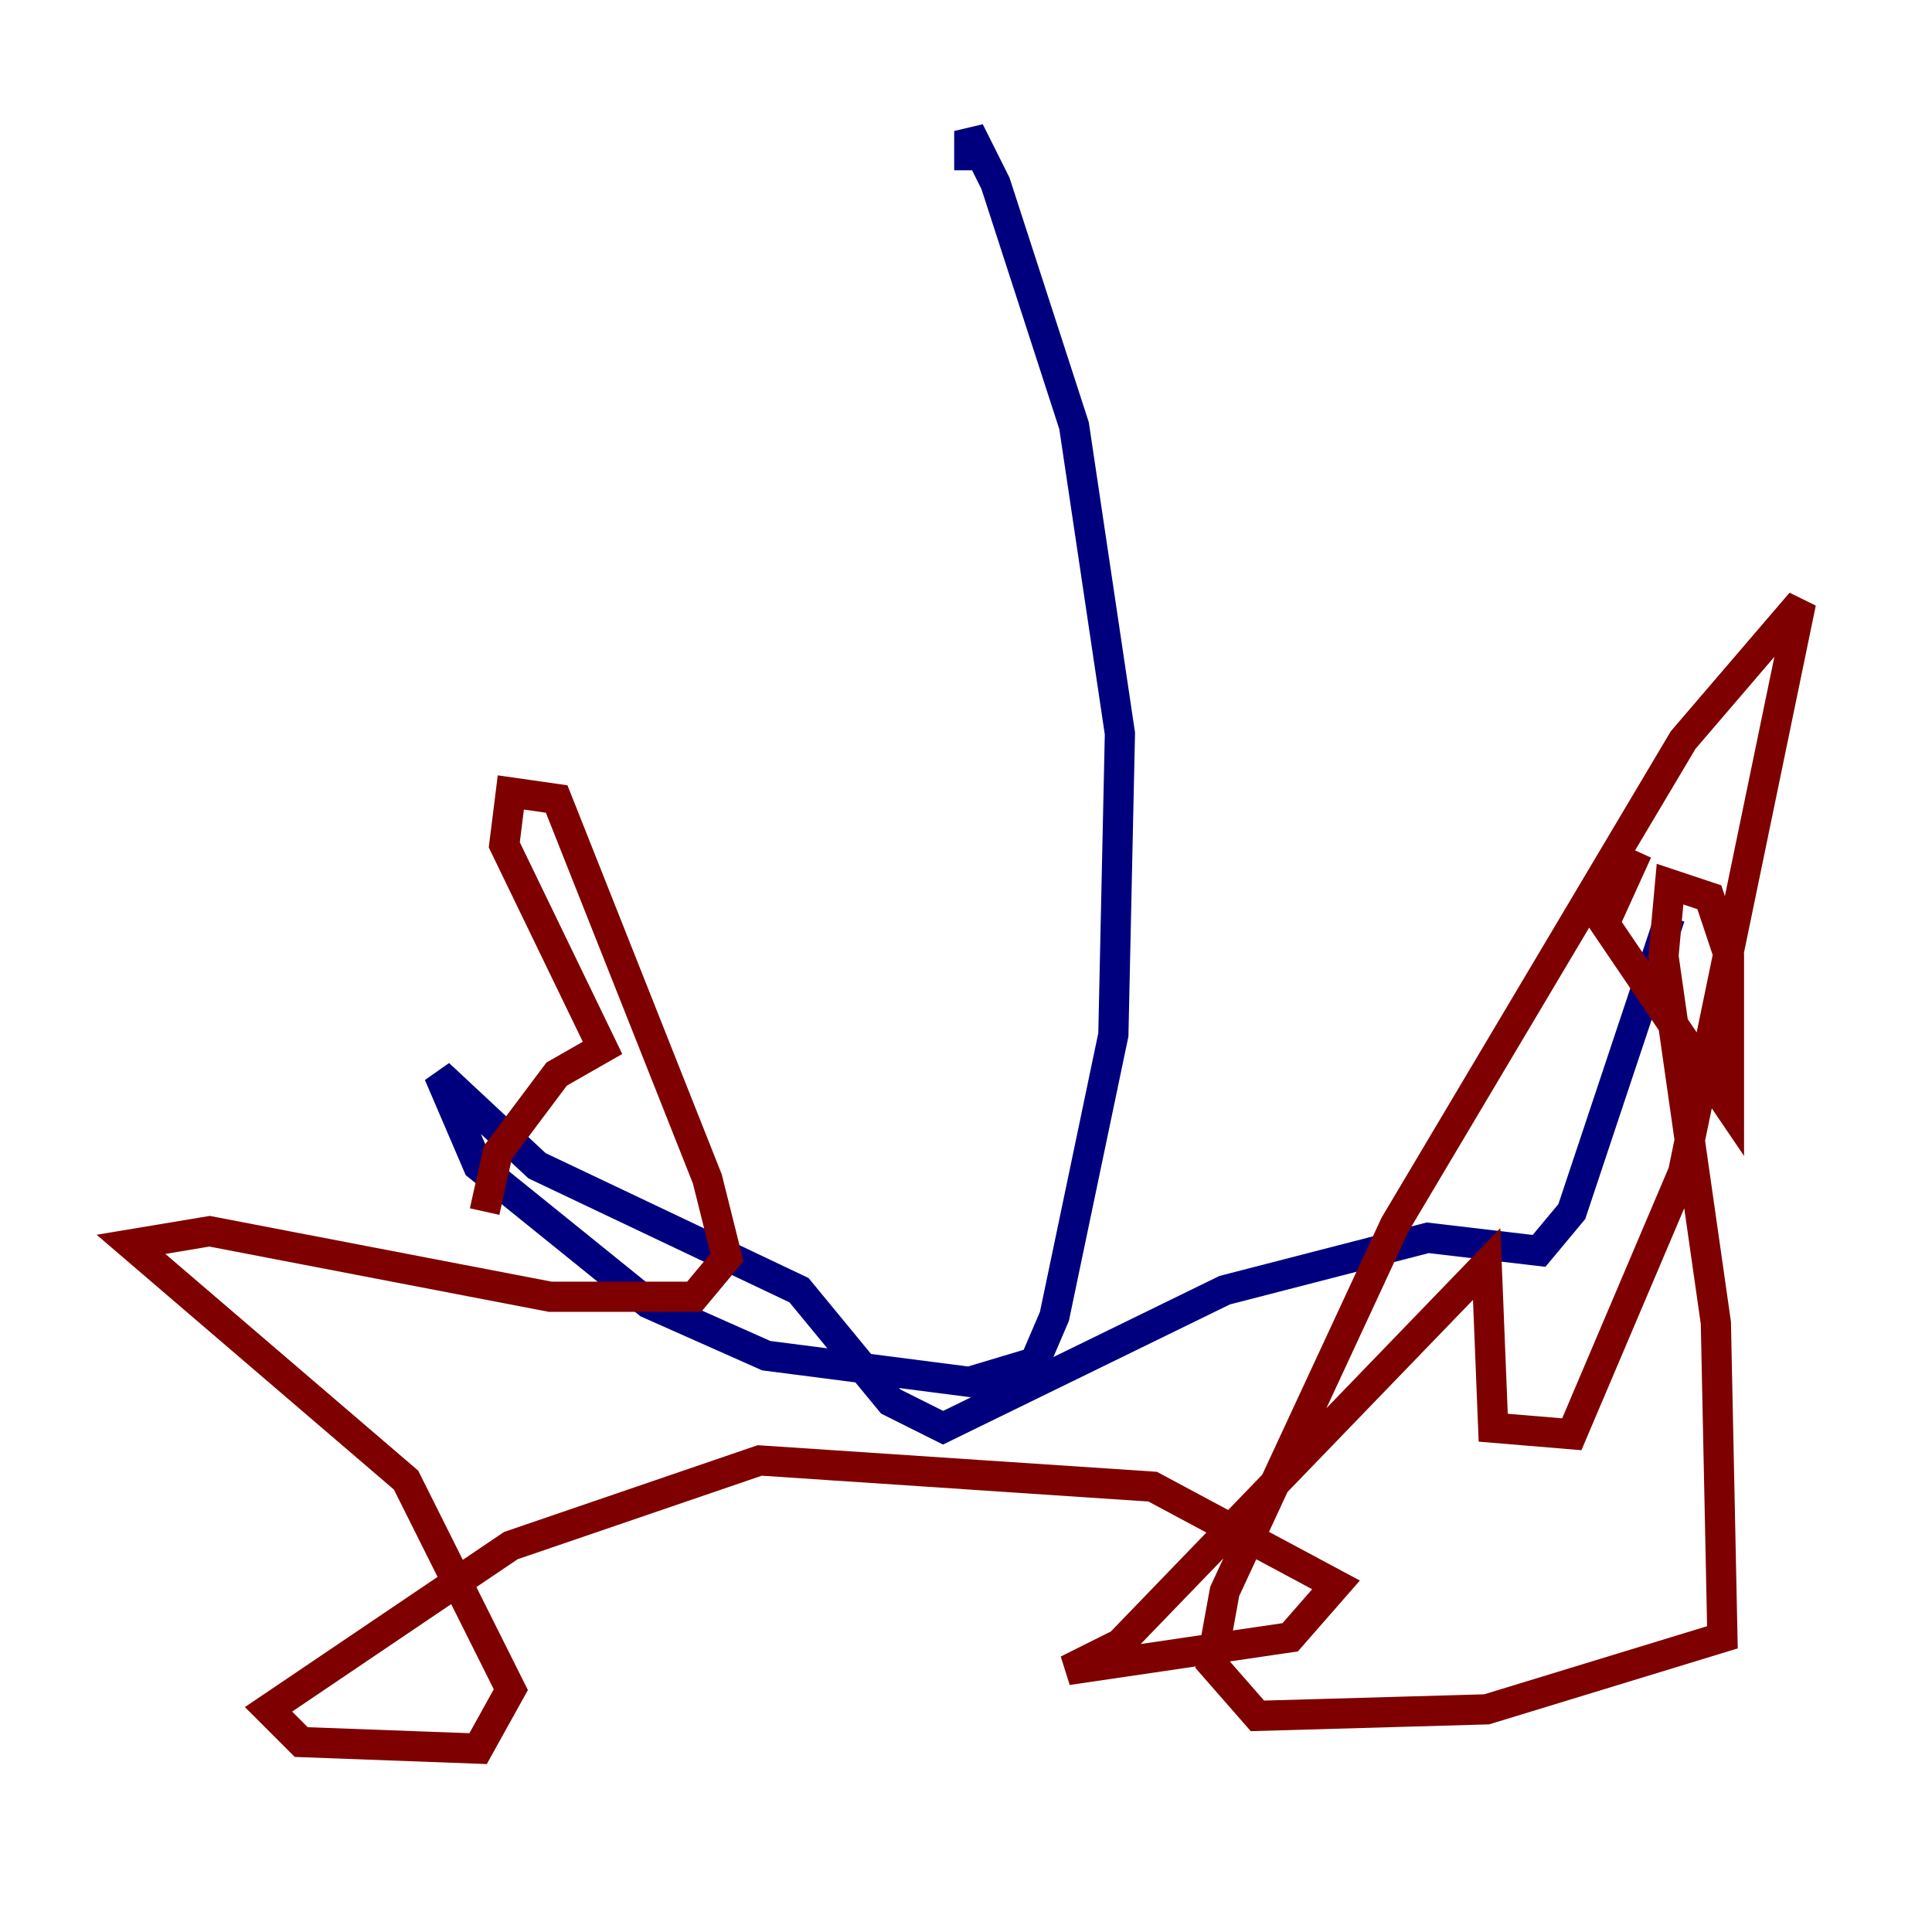 <?xml version="1.0" encoding="utf-8" ?>
<svg baseProfile="tiny" height="128" version="1.2" viewBox="0,0,128,128" width="128" xmlns="http://www.w3.org/2000/svg" xmlns:ev="http://www.w3.org/2001/xml-events" xmlns:xlink="http://www.w3.org/1999/xlink"><defs /><polyline fill="none" points="64.217,11.281 64.217,8.678 65.953,12.149 71.159,28.203 74.197,48.597 73.763,68.556 69.858,87.214 68.556,90.251 64.217,91.552 50.766,89.817 42.956,86.346 31.675,77.234 29.071,71.159 35.58,77.234 52.936,85.478 59.01,92.854 62.481,94.59 81.139,85.478 94.59,82.007 101.966,82.875 104.136,80.271 110.644,60.746" stroke="#00007f" stroke-width="2" /><polyline fill="none" points="108.475,56.407 106.305,61.18 114.549,73.329 114.549,63.349 113.248,59.444 110.644,58.576 110.21,63.349 113.681,87.647 114.115,108.475 98.495,113.248 83.308,113.681 80.271,110.21 81.139,105.437 92.42,81.139 111.512,49.031 119.322,39.919 111.512,77.668 104.136,95.024 98.929,94.59 98.495,83.742 74.197,108.909 70.725,110.644 85.478,108.475 88.515,105.003 76.366,98.495 50.332,96.759 33.844,102.4 17.79,113.248 19.959,115.417 31.675,115.851 33.844,111.946 26.902,98.061 8.678,82.441 13.885,81.573 36.447,85.912 45.993,85.912 48.163,83.308 46.861,78.102 36.881,52.936 33.844,52.502 33.41,55.973 39.919,69.424 36.881,71.159 32.976,76.366 32.108,80.271" stroke="#7f0000" stroke-width="2" /></svg>
